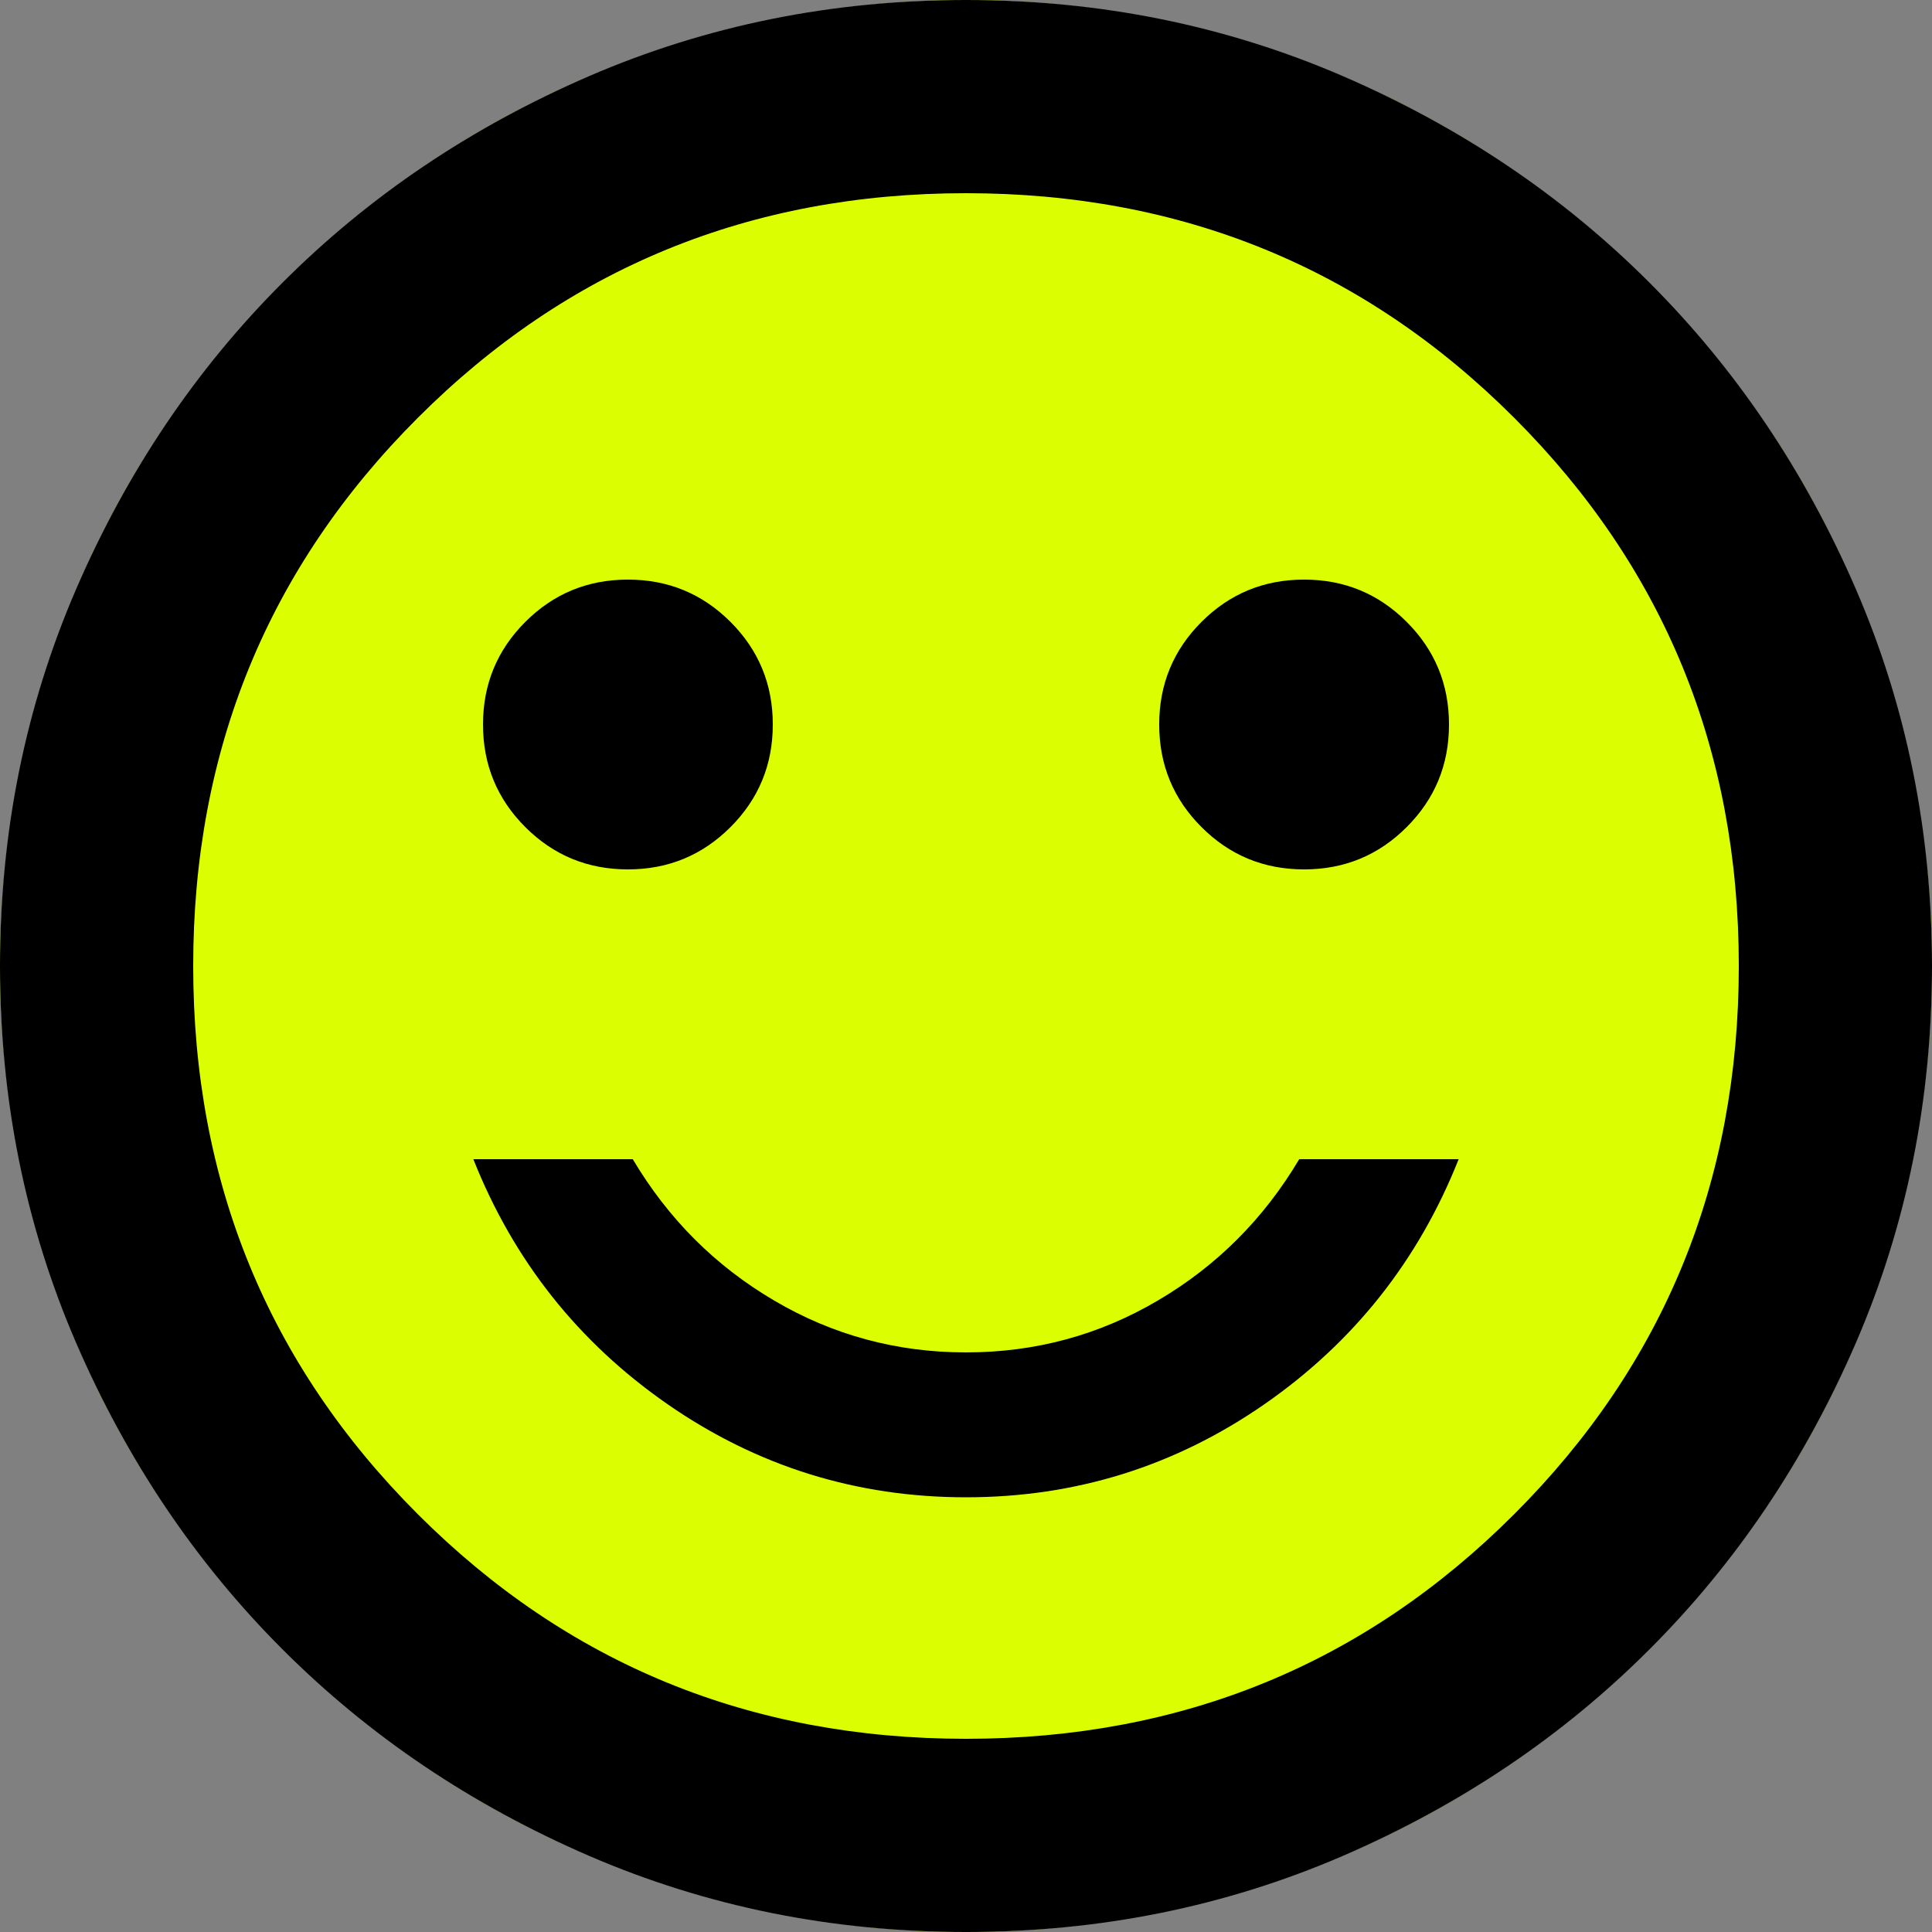 <svg width="19" height="19" viewBox="0 0 19 19" fill="none" xmlns="http://www.w3.org/2000/svg">
<rect x="0" y="0" width="19" height="19" fill="#808080" stroke="none"/>
<circle cx="9.5" cy="9.5" r="9.5" fill="#DBFF00"/>
<path d="M12.825 8.55C13.221 8.55 13.557 8.411 13.834 8.134C14.111 7.857 14.25 7.521 14.25 7.125C14.25 6.729 14.111 6.393 13.834 6.116C13.557 5.839 13.221 5.7 12.825 5.7C12.429 5.7 12.093 5.839 11.816 6.116C11.539 6.393 11.4 6.729 11.4 7.125C11.4 7.521 11.539 7.857 11.816 8.134C12.093 8.411 12.429 8.55 12.825 8.55ZM6.175 8.55C6.571 8.55 6.907 8.411 7.184 8.134C7.461 7.857 7.6 7.521 7.6 7.125C7.6 6.729 7.461 6.393 7.184 6.116C6.907 5.839 6.571 5.7 6.175 5.7C5.779 5.7 5.443 5.839 5.166 6.116C4.889 6.393 4.75 6.729 4.75 7.125C4.75 7.521 4.889 7.857 5.166 8.134C5.443 8.411 5.779 8.55 6.175 8.55ZM9.5 14.725C10.577 14.725 11.554 14.42 12.433 13.811C13.312 13.201 13.949 12.398 14.345 11.4H12.777C12.429 11.986 11.966 12.449 11.388 12.789C10.81 13.13 10.181 13.3 9.5 13.3C8.819 13.3 8.19 13.13 7.612 12.789C7.034 12.449 6.571 11.986 6.223 11.4H4.655C5.051 12.398 5.688 13.201 6.567 13.811C7.446 14.42 8.423 14.725 9.5 14.725ZM9.5 19C8.186 19 6.951 18.751 5.795 18.252C4.639 17.753 3.634 17.076 2.779 16.221C1.924 15.366 1.247 14.361 0.748 13.205C0.249 12.049 0 10.814 0 9.5C0 8.186 0.249 6.951 0.748 5.795C1.247 4.639 1.924 3.634 2.779 2.779C3.634 1.924 4.639 1.247 5.795 0.748C6.951 0.249 8.186 0 9.5 0C10.814 0 12.049 0.249 13.205 0.748C14.361 1.247 15.366 1.924 16.221 2.779C17.076 3.634 17.753 4.639 18.252 5.795C18.751 6.951 19 8.186 19 9.5C19 10.814 18.751 12.049 18.252 13.205C17.753 14.361 17.076 15.366 16.221 16.221C15.366 17.076 14.361 17.753 13.205 18.252C12.049 18.751 10.814 19 9.5 19ZM9.5 17.1C11.622 17.1 13.419 16.364 14.891 14.891C16.364 13.419 17.1 11.622 17.1 9.5C17.1 7.378 16.364 5.581 14.891 4.109C13.419 2.636 11.622 1.9 9.5 1.9C7.378 1.9 5.581 2.636 4.109 4.109C2.636 5.581 1.9 7.378 1.9 9.5C1.9 11.622 2.636 13.419 4.109 14.891C5.581 16.364 7.378 17.1 9.5 17.1Z" fill="black"/>
</svg>
